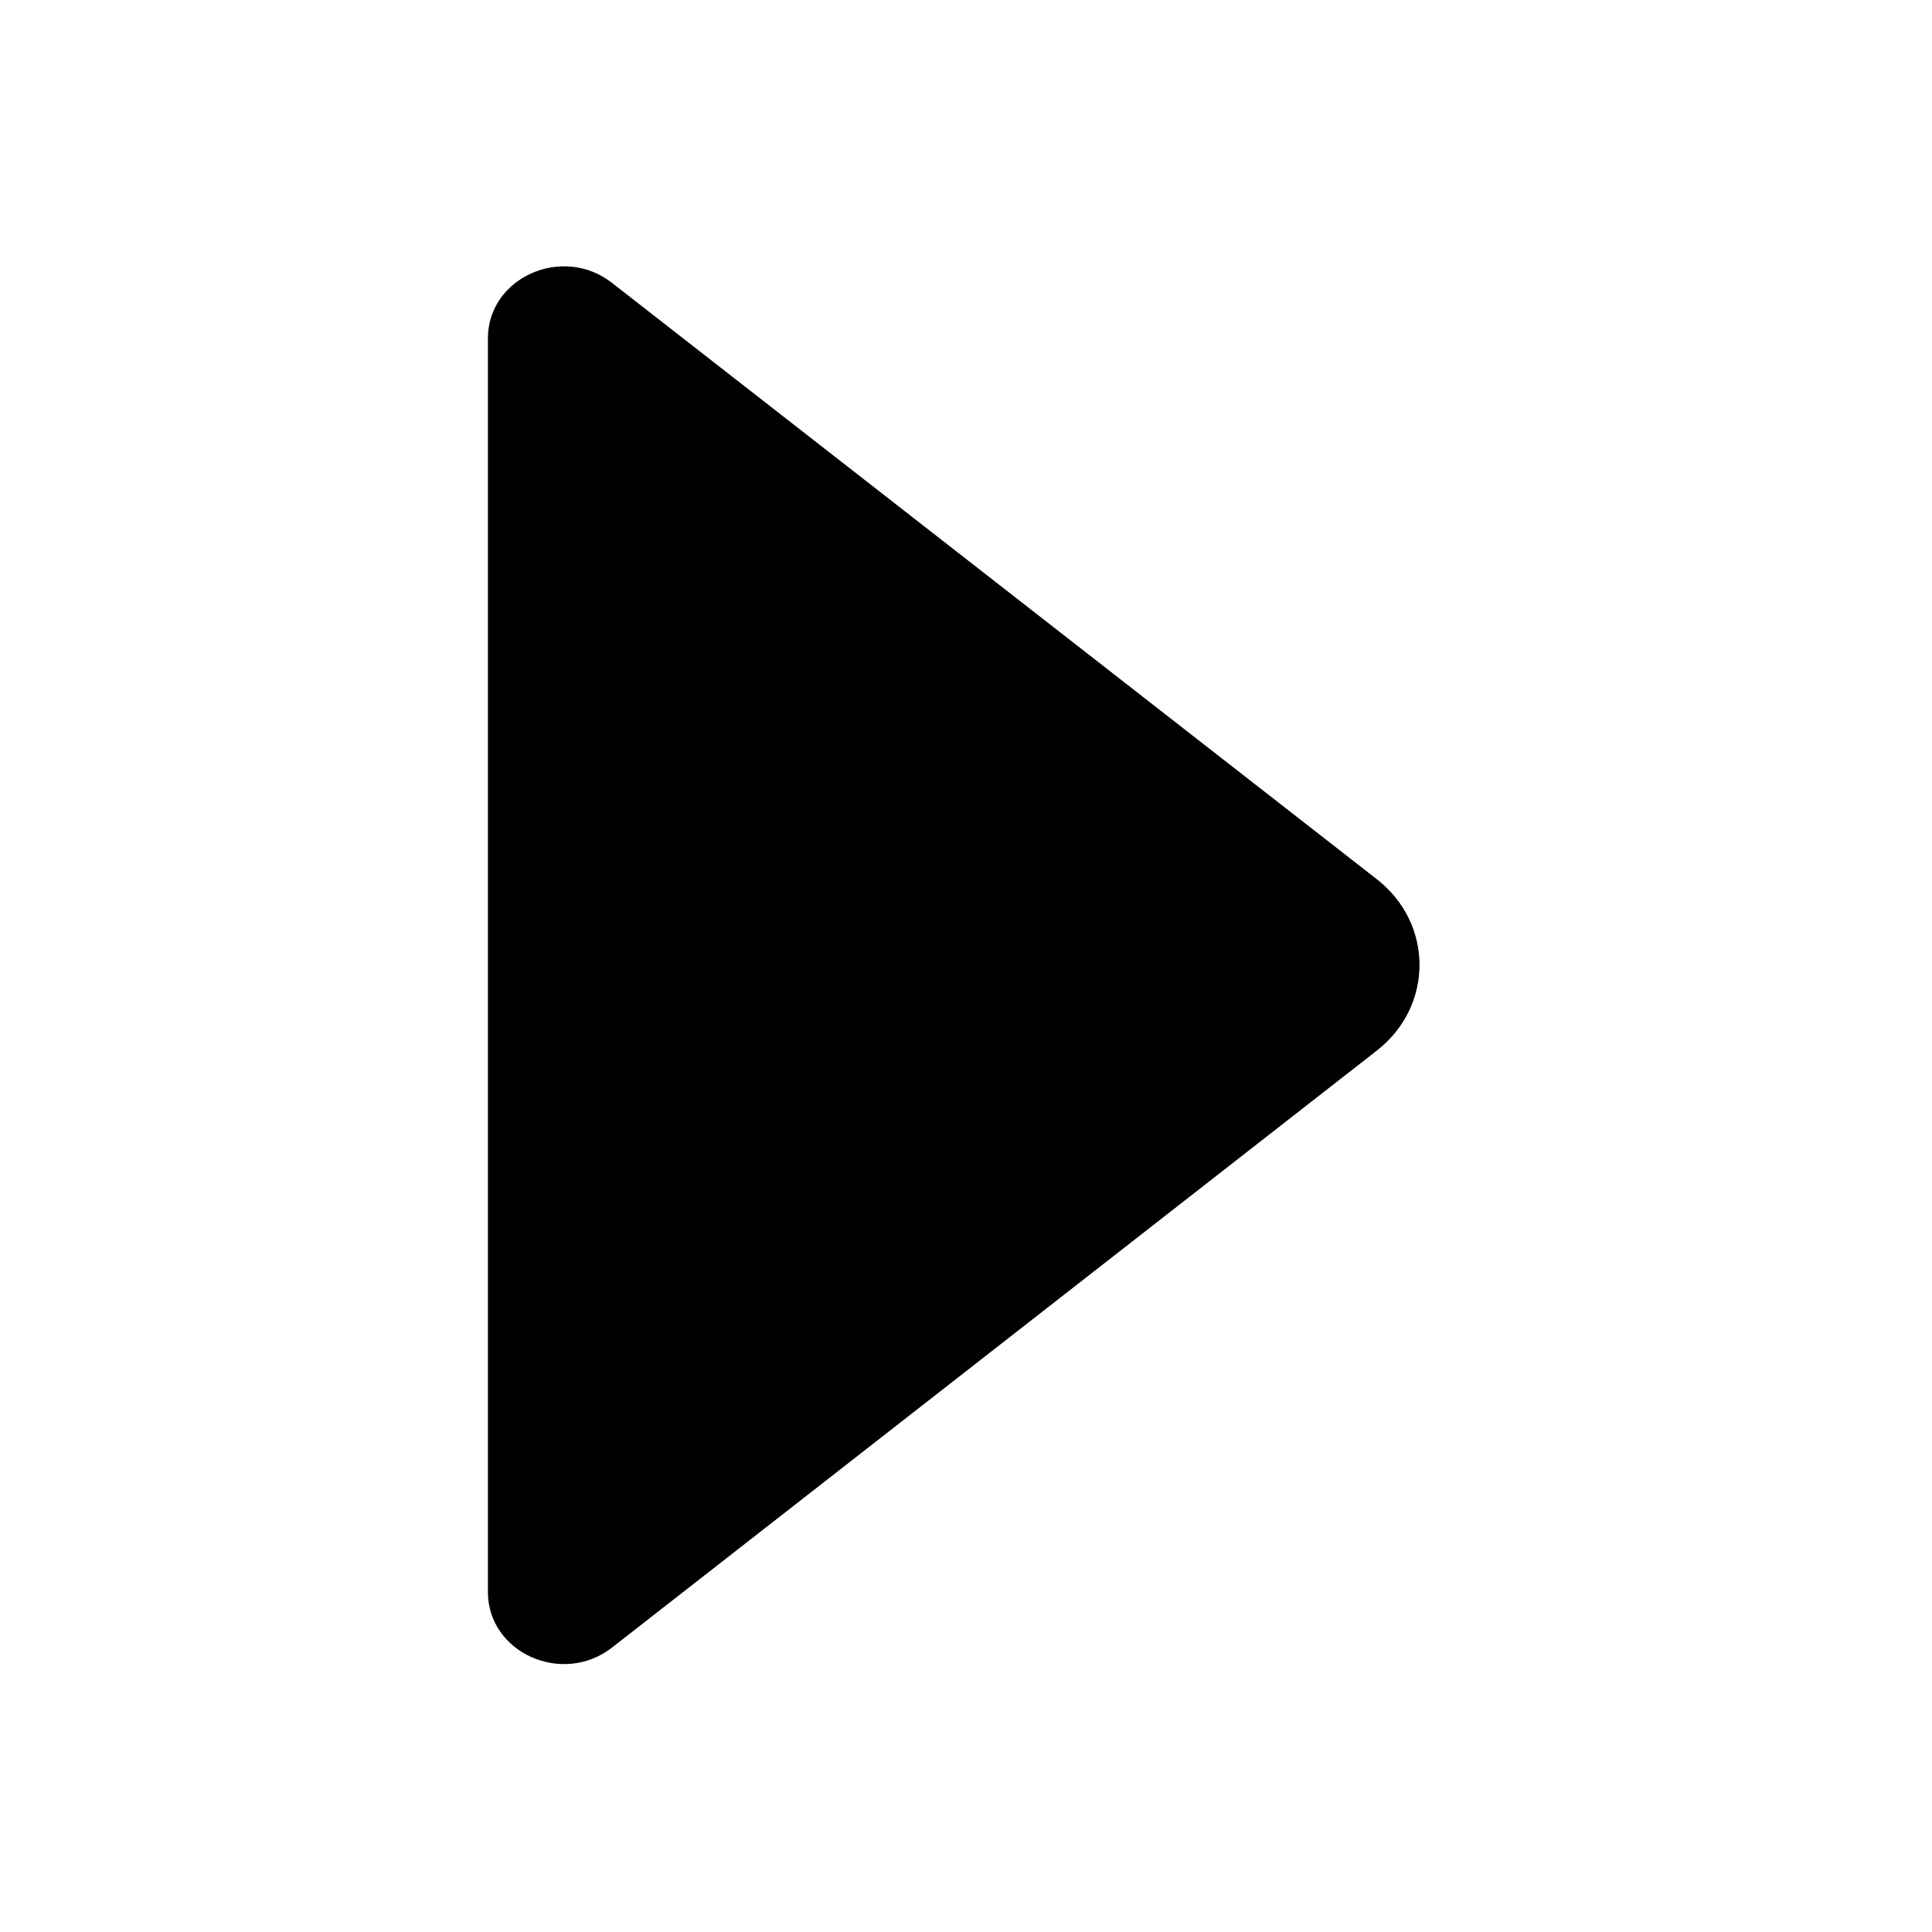 <svg xmlns="http://www.w3.org/2000/svg" viewBox="0 0 1024 1024" class="icon"><path d="M258.603 843.823c0 32.209 39.532 49.892 65.799 29.407l405.35-316.399c30.156-23.526 30.156-67.296 0-90.824L324.358 149.928c-26.227-20.485-65.757-2.8-65.757 29.408v664.487z"/></svg>